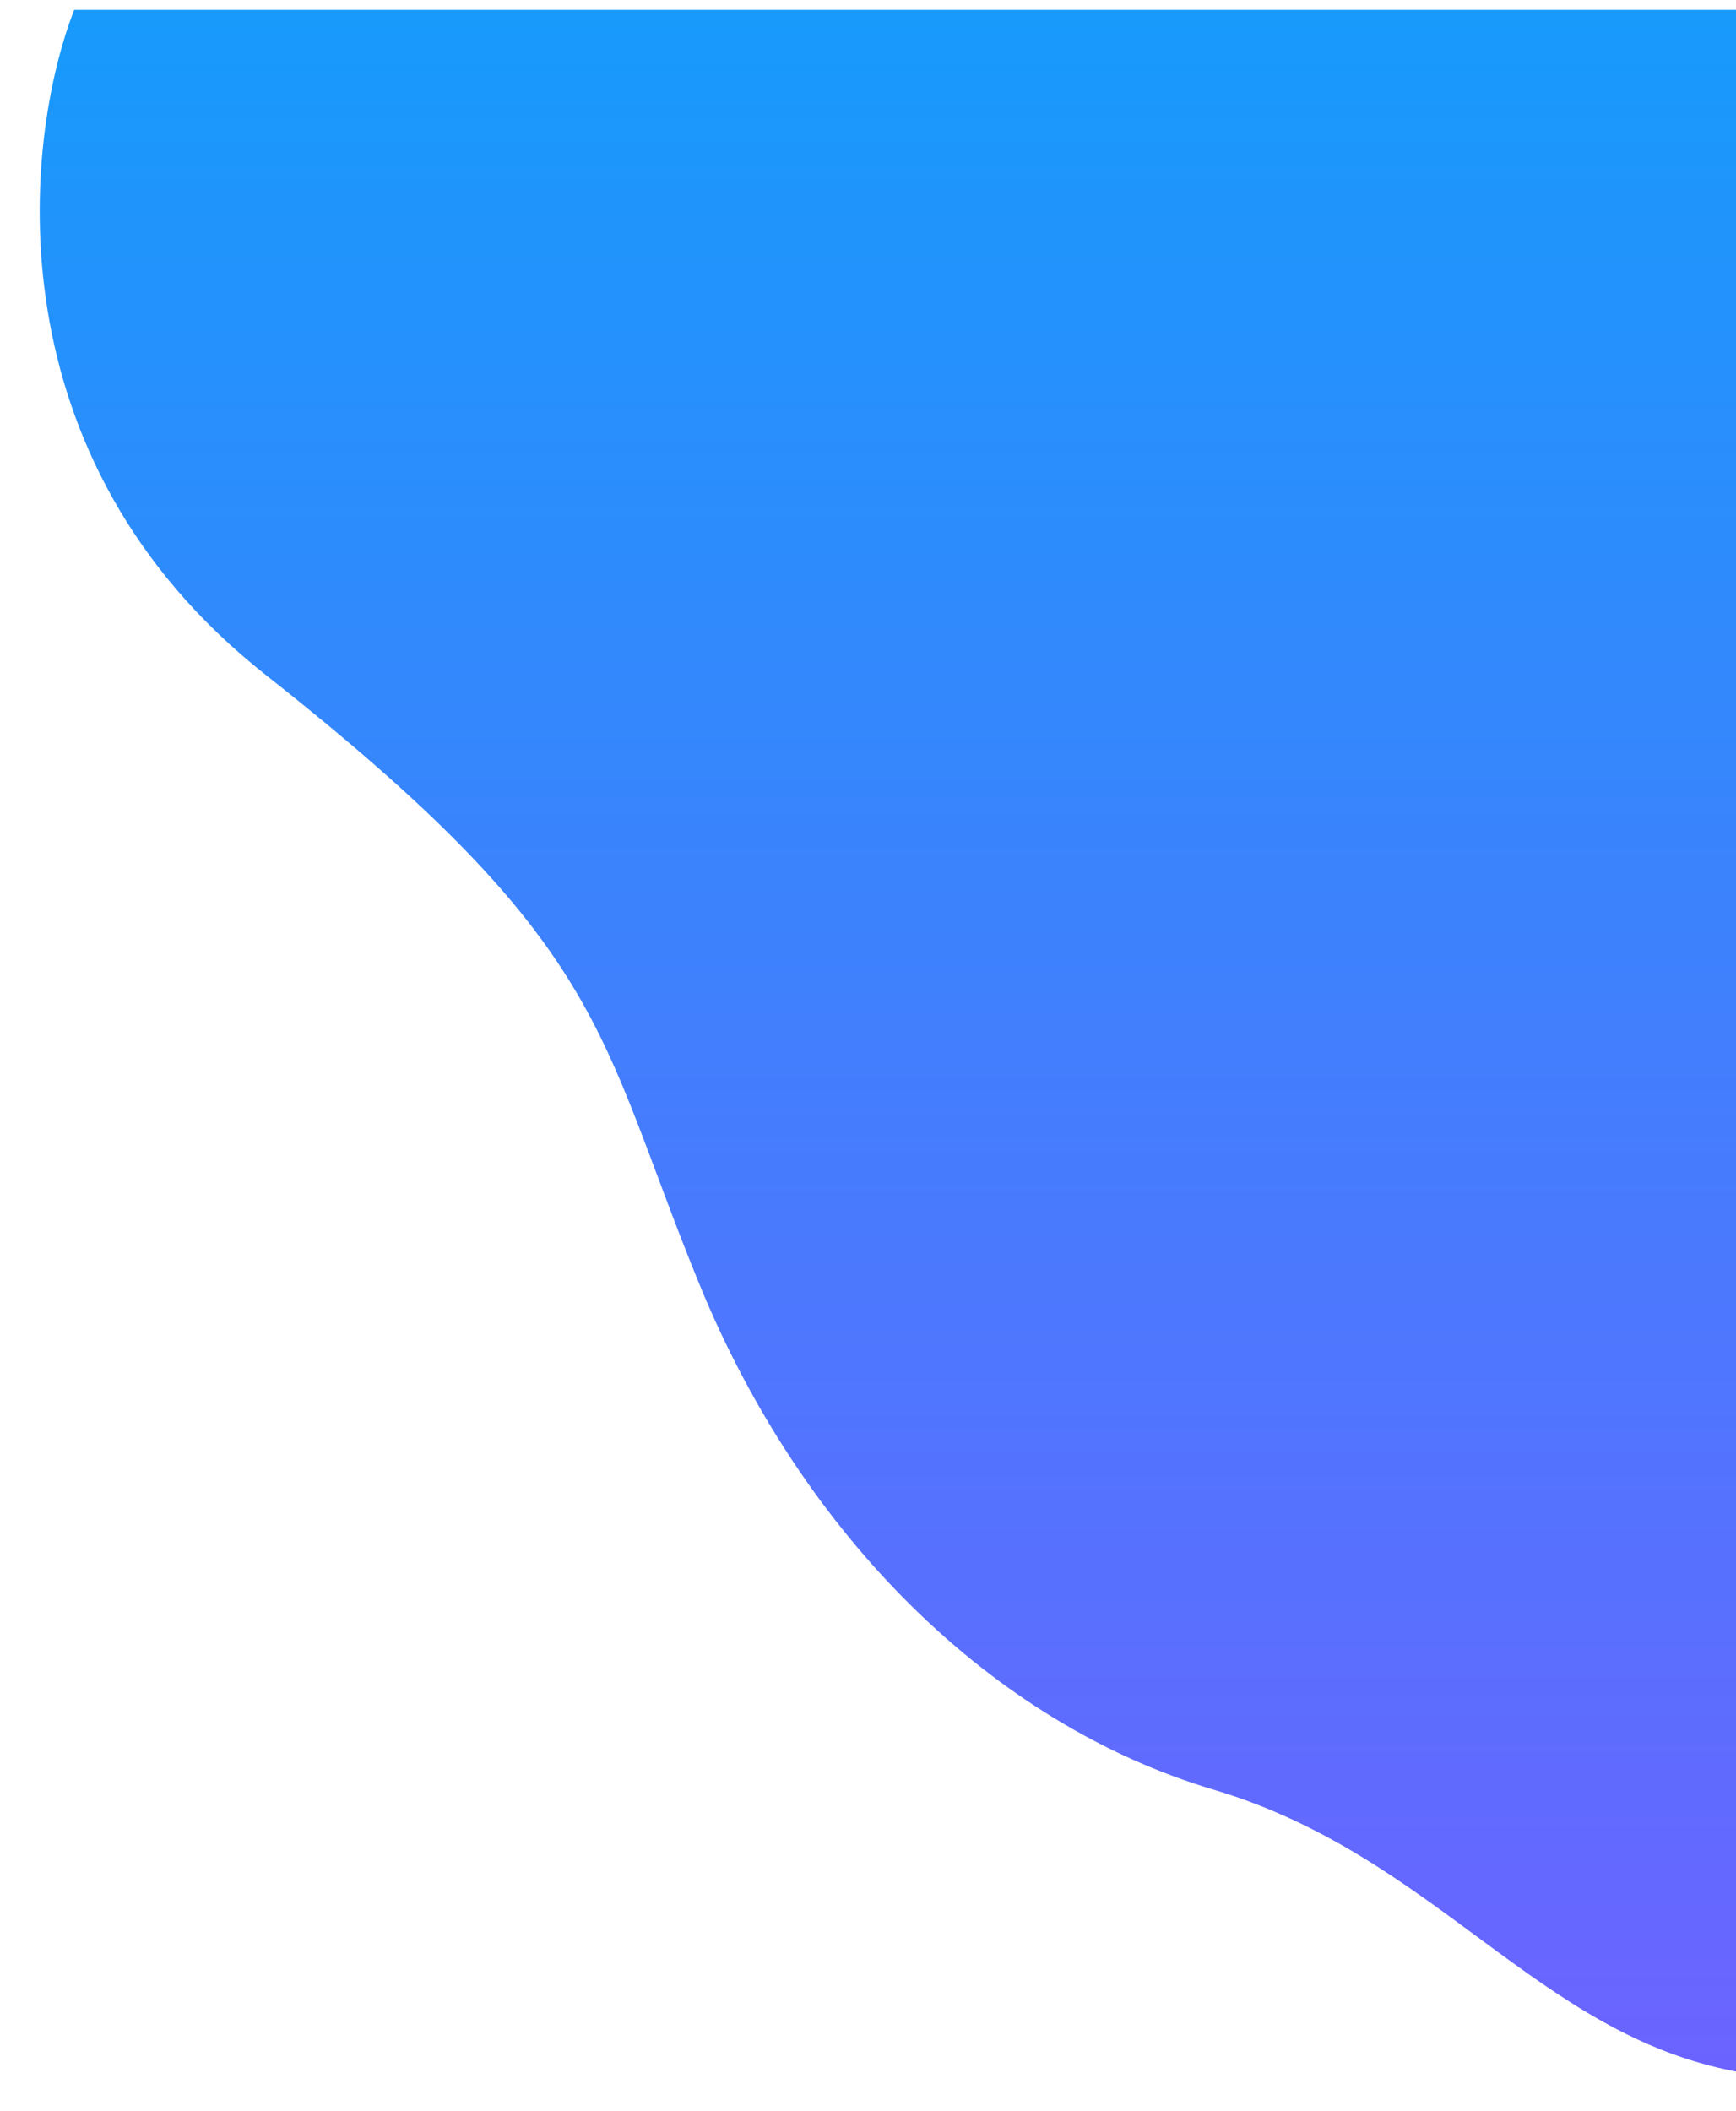 <svg width="700" height="851" viewBox="0 0 700 851" fill="none" xmlns="http://www.w3.org/2000/svg">
<g filter="url(#filter0_d_1035_1001)">
<path d="M107.287 268.161C-3.95 180.509 9.353 52.865 29.908 0H700V831C619.872 815.991 578.629 743.948 489.467 717.432C400.305 690.916 323.712 615.37 282.077 513.809C240.441 412.248 246.333 377.727 107.287 268.161Z" fill="url(#paint0_linear_1035_1001)"/>
</g>
<defs>
<filter id="filter0_d_1035_1001" x="0" y="-12" width="716" height="863" filterUnits="userSpaceOnUse" color-interpolation-filters="sRGB">
<feFlood flood-opacity="0" result="BackgroundImageFix"/>
<feColorMatrix in="SourceAlpha" type="matrix" values="0 0 0 0 0 0 0 0 0 0 0 0 0 0 0 0 0 0 127 0" result="hardAlpha"/>
<feOffset dy="4"/>
<feGaussianBlur stdDeviation="8"/>
<feColorMatrix type="matrix" values="0 0 0 0 0.216 0 0 0 0 0.318 0 0 0 0 1 0 0 0 0.29 0"/>
<feBlend mode="normal" in2="BackgroundImageFix" result="effect1_dropShadow_1035_1001"/>
<feBlend mode="normal" in="SourceGraphic" in2="effect1_dropShadow_1035_1001" result="shape"/>
</filter>
<linearGradient id="paint0_linear_1035_1001" x1="358" y1="0" x2="358" y2="831" gradientUnits="userSpaceOnUse">
<stop stop-color="#179AFB"/>
<stop offset="1" stop-color="#6C63FF"/>
</linearGradient>
</defs>
</svg>
